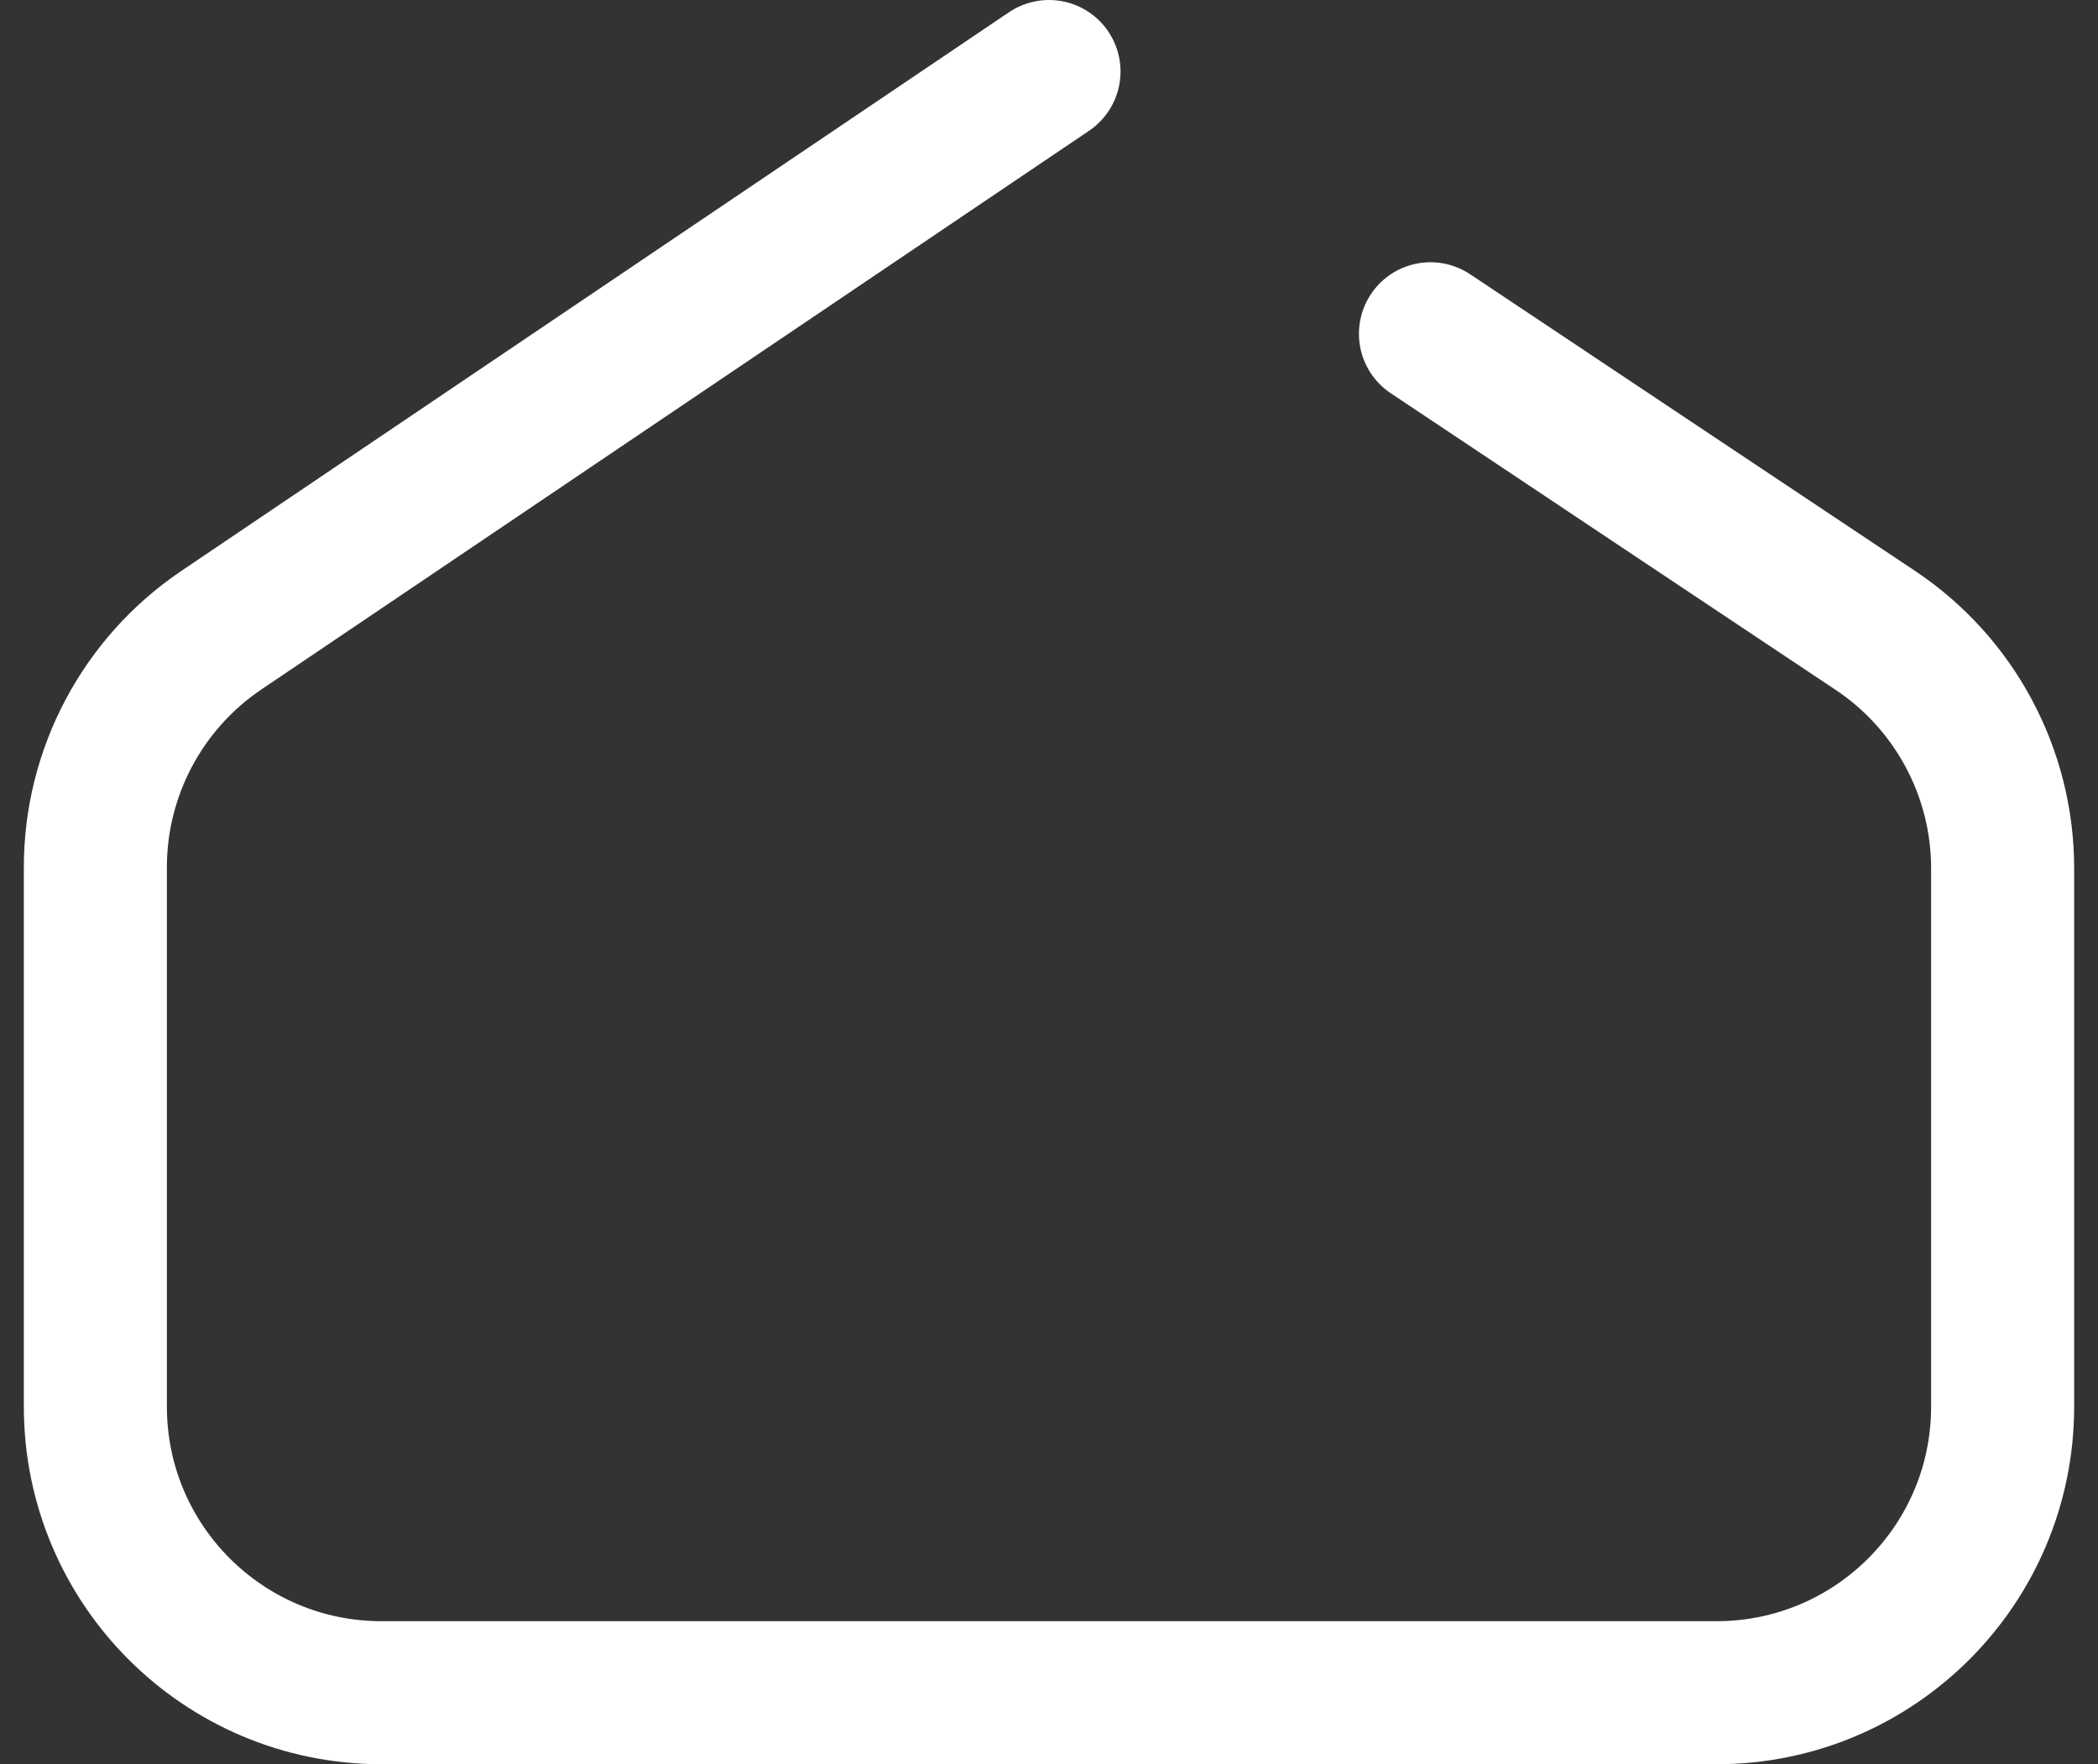 <svg width="44" height="37" viewBox="0 0 44 37" fill="none" xmlns="http://www.w3.org/2000/svg">
<rect x="0" y="0" width="44" height="37" fill="#333333" stroke="none"/>
<path d="M22 1.5L4.643 13.216C2.991 14.331 2 16.195 2 18.189V29.5C2 32.814 4.686 35.5 8 35.5H21H36C39.314 35.5 42 32.814 42 29.5V18.211C42 16.205 40.997 14.332 39.328 13.219L30 7" stroke="white" stroke-width="3" stroke-linecap="round"/>
</svg>
